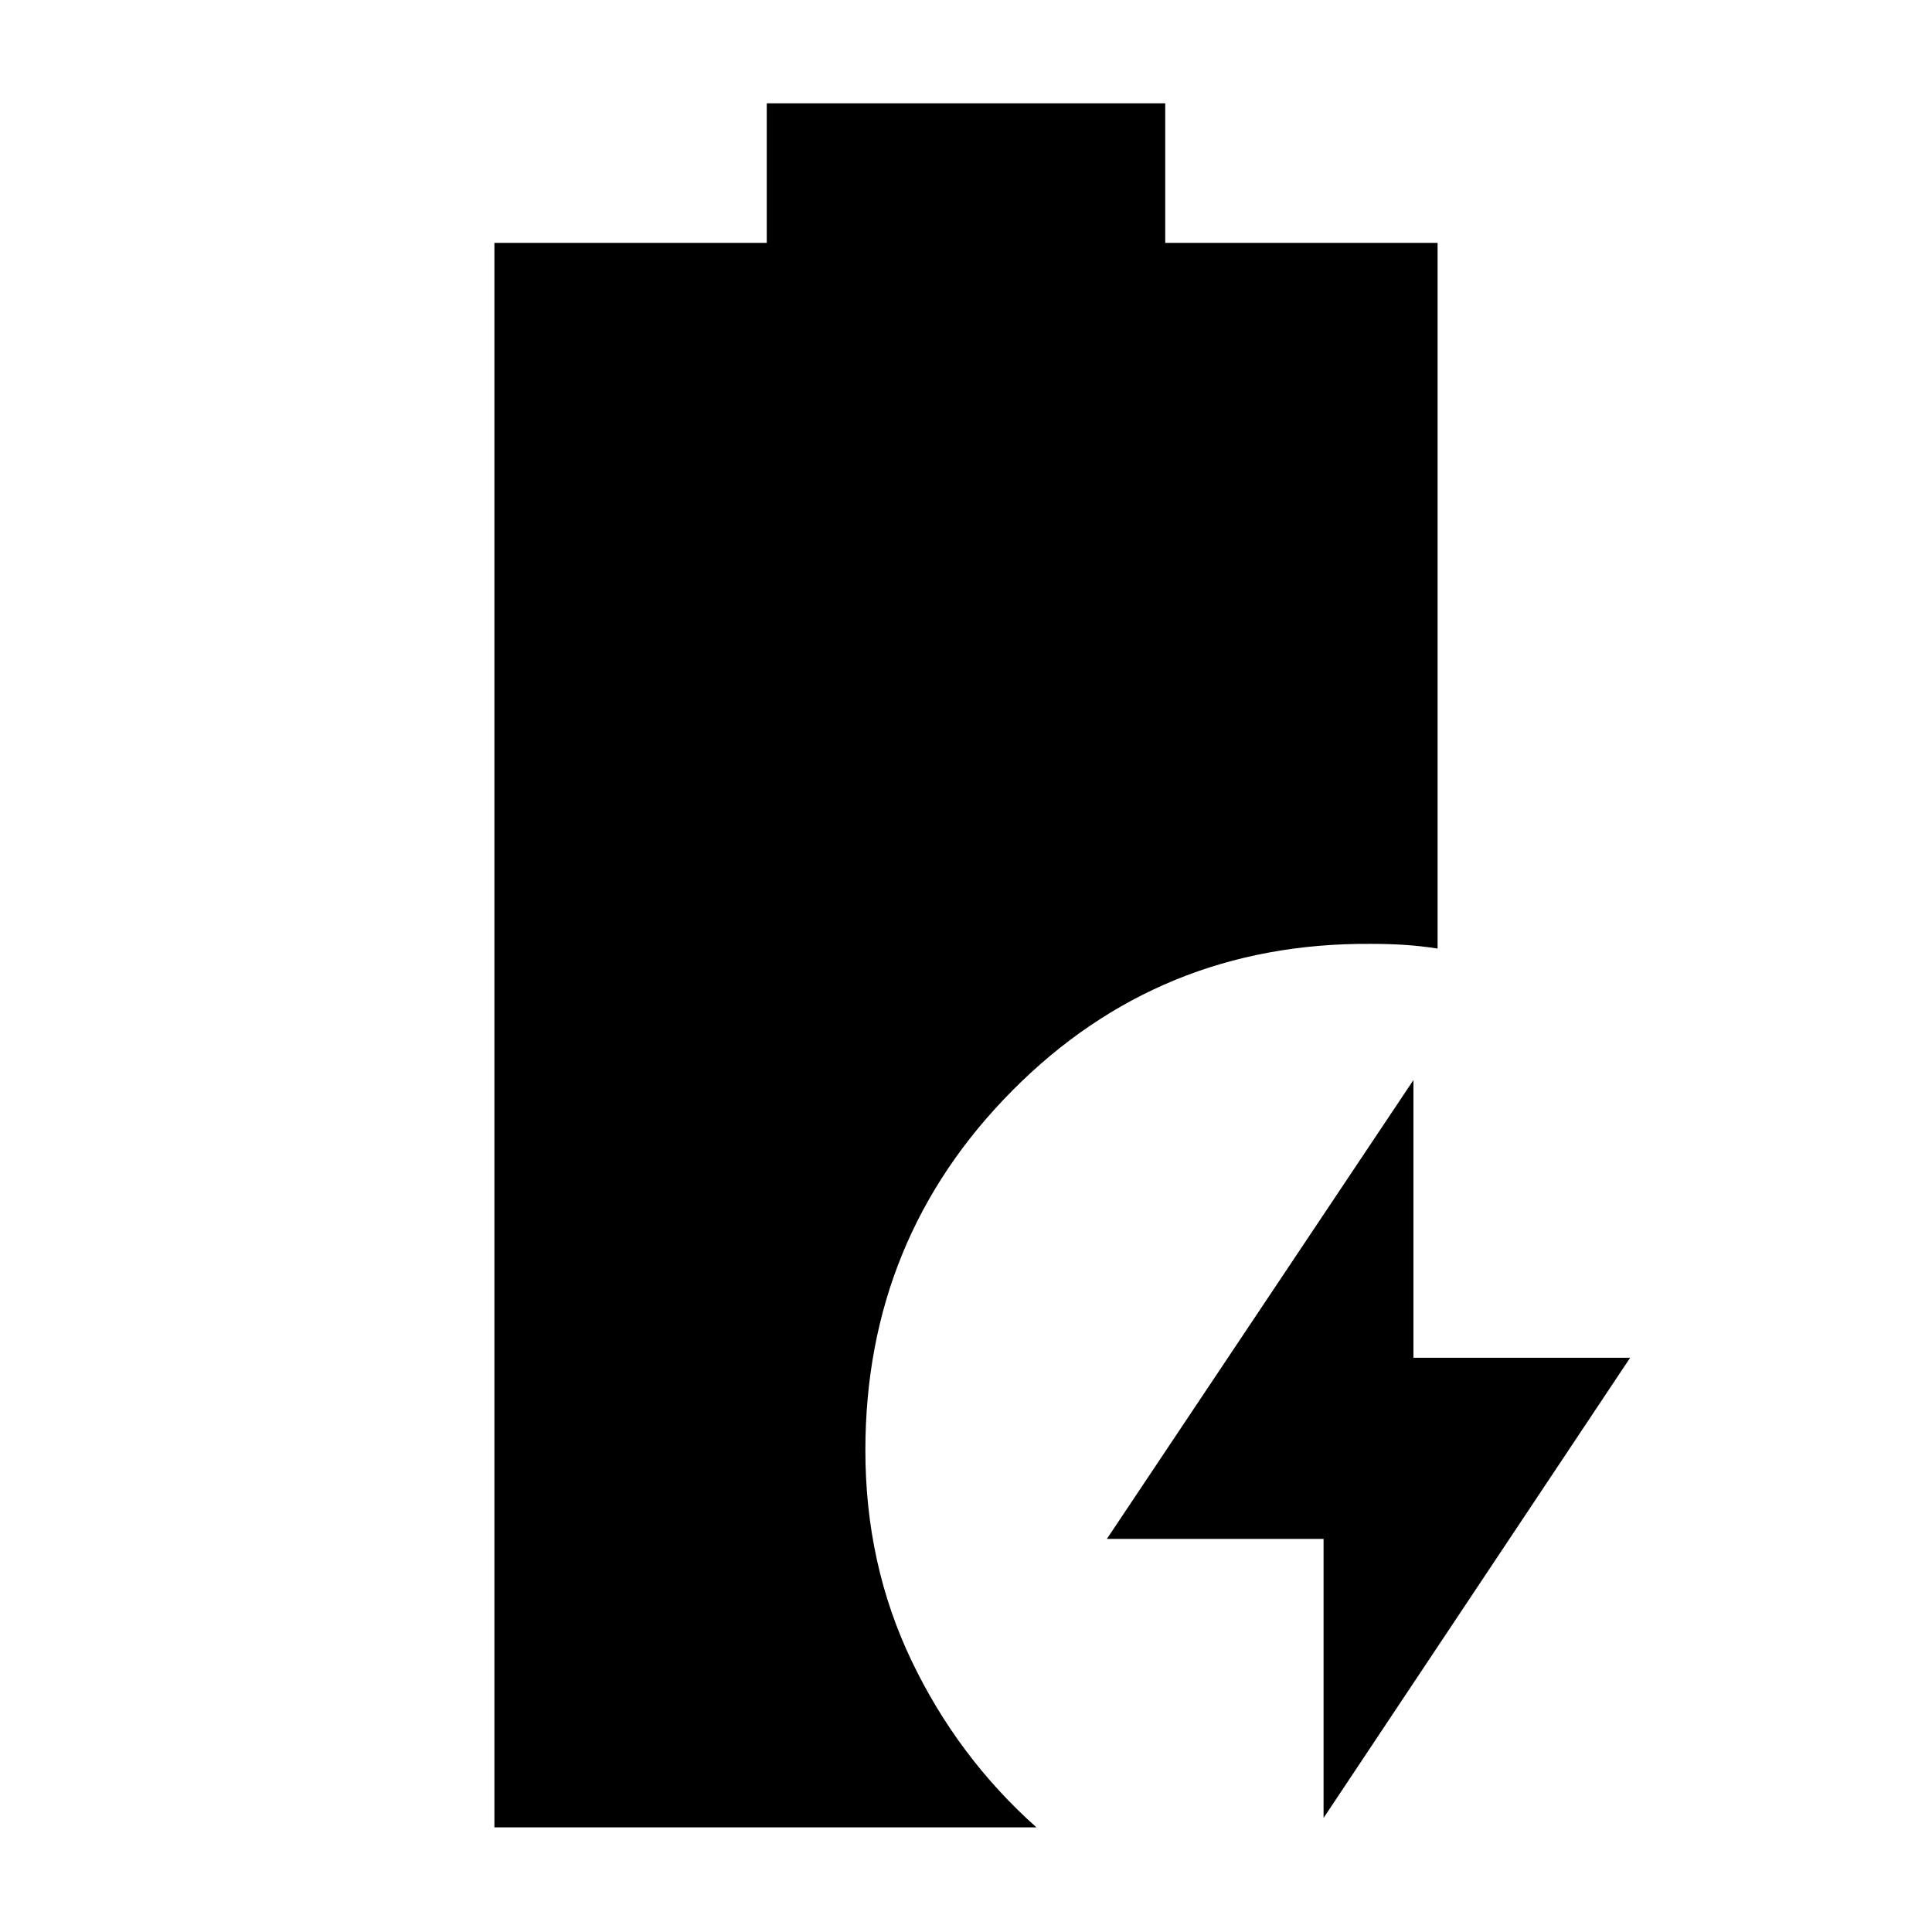 <svg xmlns="http://www.w3.org/2000/svg" height="40" viewBox="0 -960 960 960" width="40"><path d="M657.67-56.67v-138.66H550l152.33-228v138H810L657.67-56.67Zm-412 4.67v-787.33H381v-69.34h198v69.34h135.33v350.66q-8.66-1.33-16.5-1.83Q690-491 681-491q-105-.67-178 72.92t-73 178.75q0 56.61 22.96 104.57Q475.92-86.8 515-52H245.67Z"/></svg>